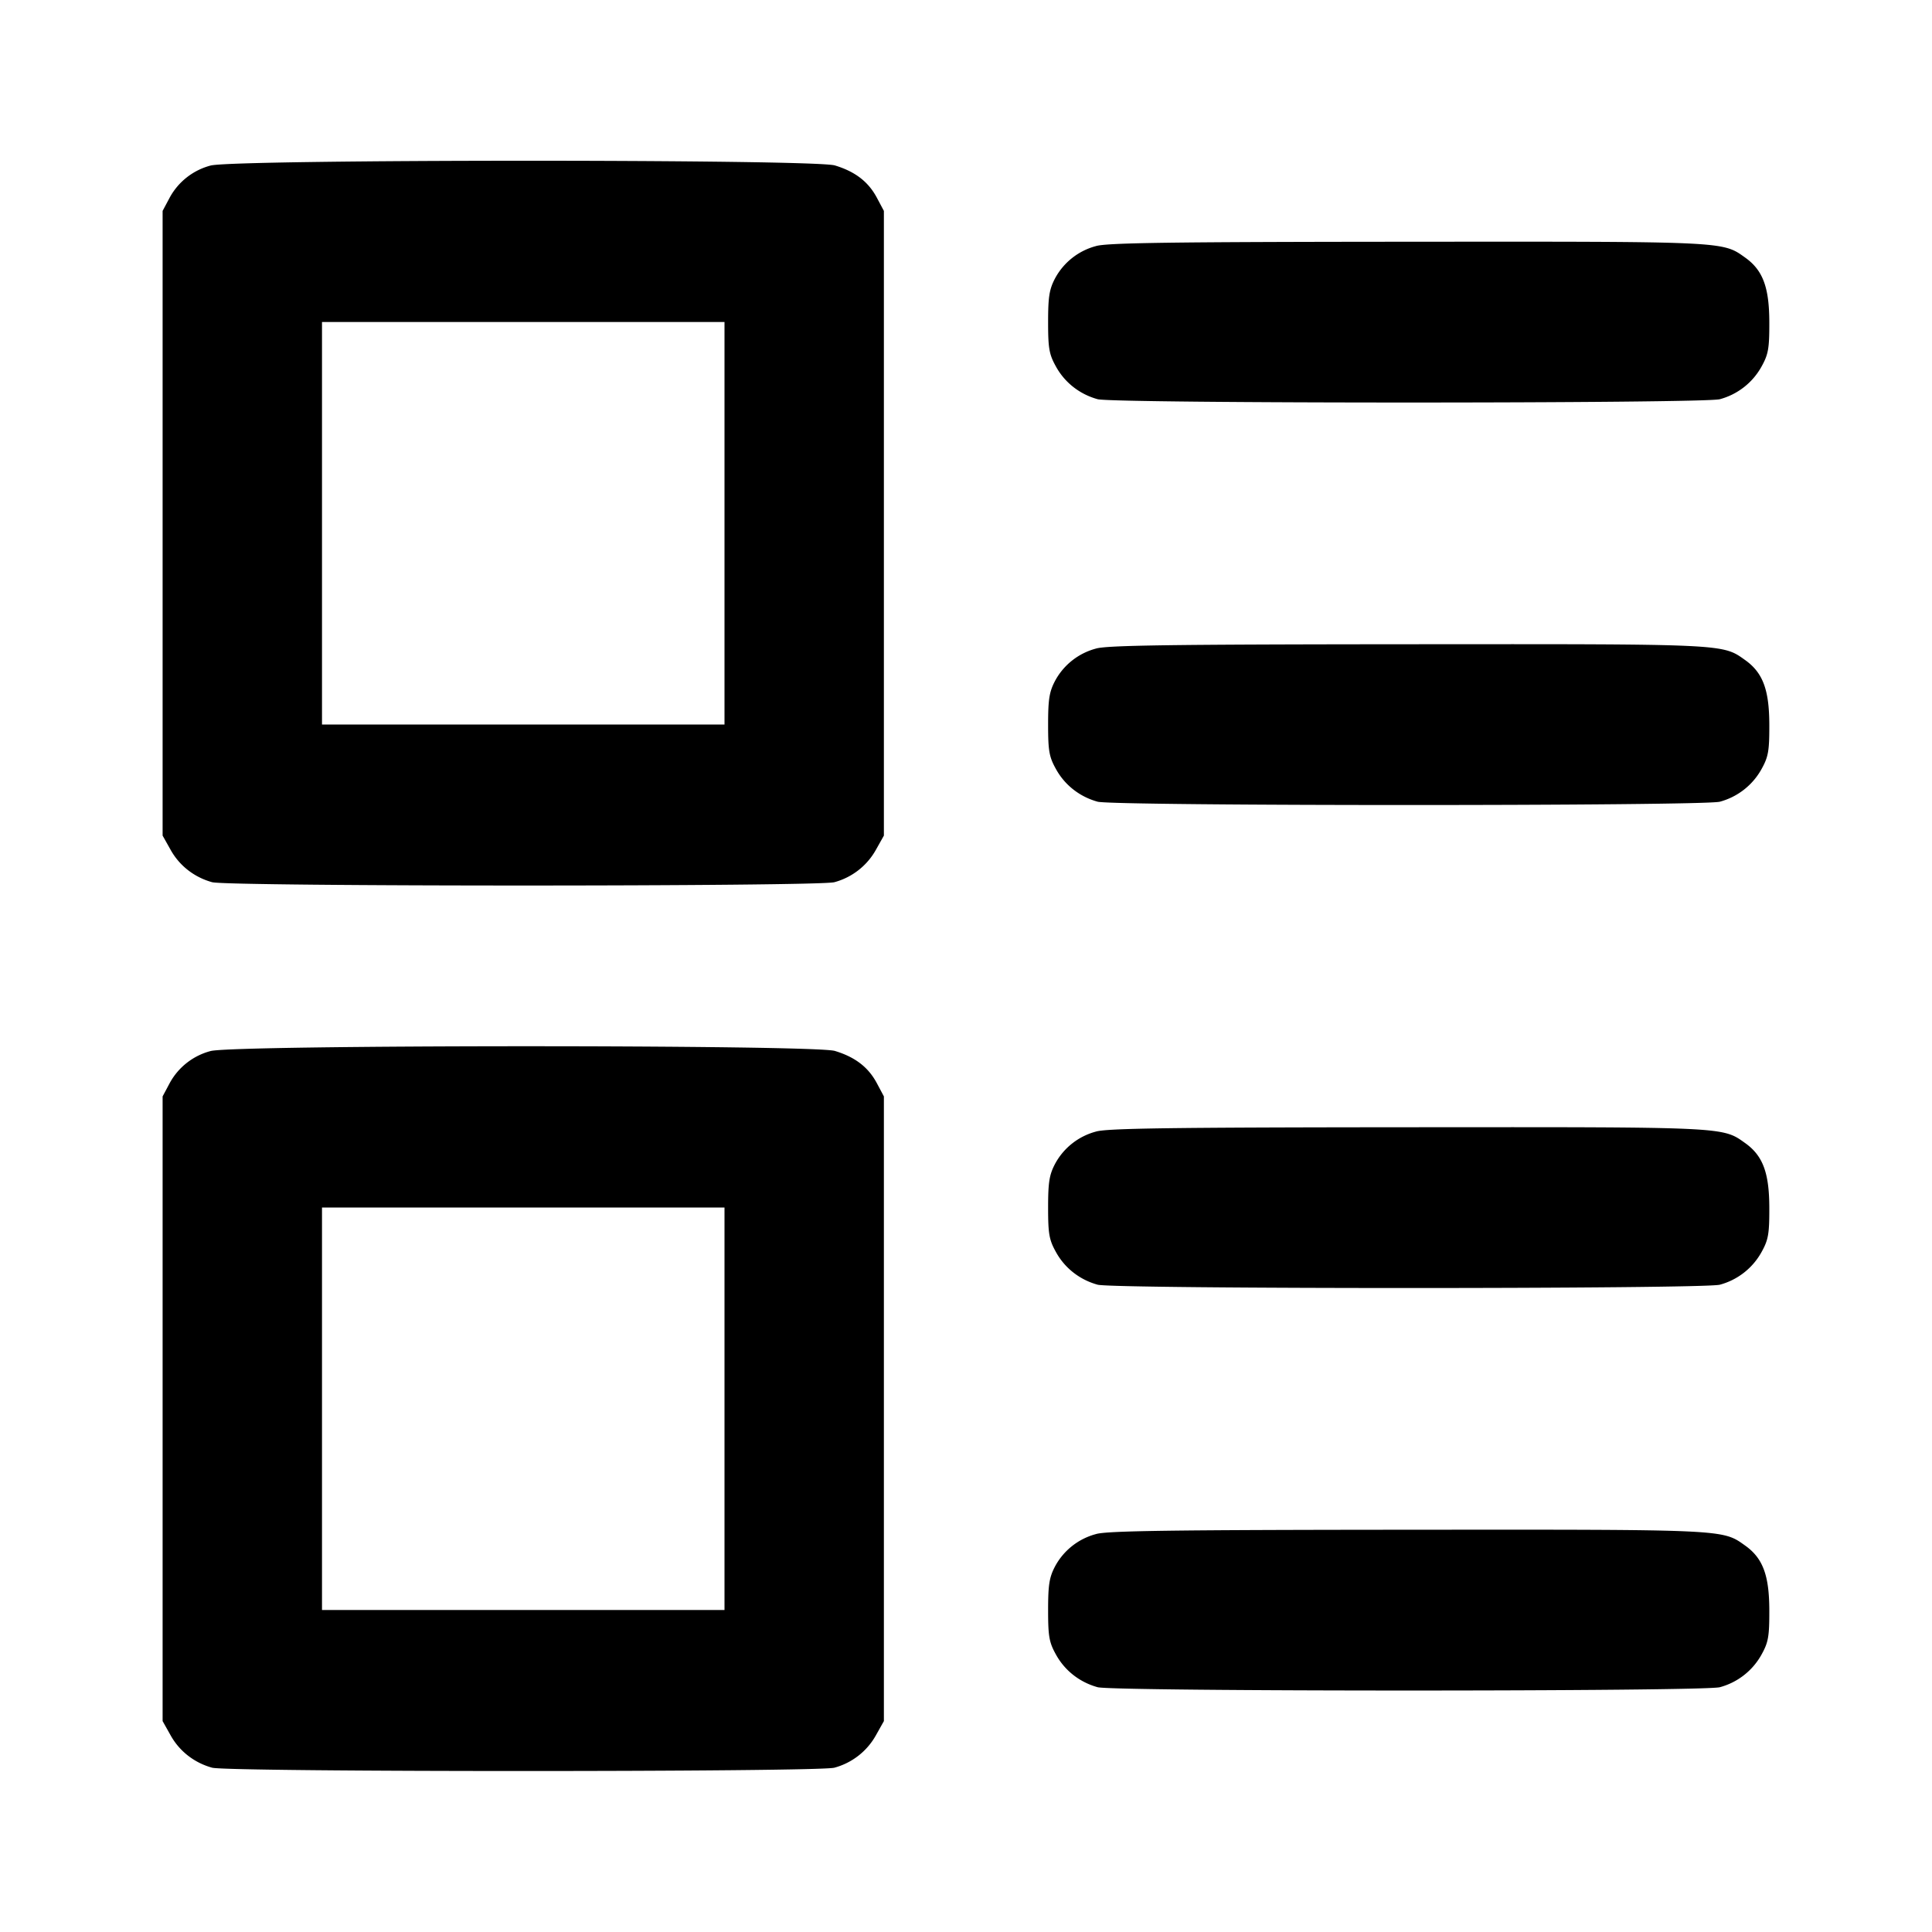 <svg xmlns="http://www.w3.org/2000/svg" width="24" height="24" fill="none" stroke="currentColor" stroke-width="2" stroke-linecap="round" stroke-linejoin="round"><path d="M2.614 2.057a.814.814 0 0 0-.505.396l-.089.167v7.76l.1.178c.11.197.294.34.515.401.198.055 7.532.055 7.73 0a.842.842 0 0 0 .515-.401l.1-.178V2.62l-.089-.167c-.106-.197-.269-.322-.52-.398-.262-.079-7.505-.077-7.757.002m11 1a.814.814 0 0 0-.505.396c-.074.139-.089.231-.089.547 0 .331.013.403.1.558.11.197.294.34.515.401.198.055 7.532.055 7.73 0a.842.842 0 0 0 .515-.401c.087-.156.1-.226.099-.558-.001-.433-.081-.645-.301-.801-.283-.202-.229-.199-4.194-.196-2.923.002-3.739.013-3.87.054M9 6.5V9H4V4h5v2.5m4.614 1.557a.814.814 0 0 0-.505.396c-.074.139-.089.231-.089.547 0 .331.013.403.1.558.11.197.294.34.515.401.198.055 7.532.055 7.73 0a.842.842 0 0 0 .515-.401c.087-.156.1-.226.099-.558-.001-.433-.081-.645-.301-.801-.283-.202-.229-.199-4.194-.196-2.923.002-3.739.013-3.87.054m-11 5a.814.814 0 0 0-.505.396l-.089.167v7.76l.1.178c.11.197.294.34.515.401.198.055 7.532.055 7.73 0a.842.842 0 0 0 .515-.401l.1-.178v-7.76l-.089-.167c-.106-.197-.269-.322-.52-.398-.262-.079-7.505-.077-7.757.002m11 1a.814.814 0 0 0-.505.396c-.074.139-.089.231-.089.547 0 .331.013.403.1.558.11.197.294.34.515.401.198.055 7.532.055 7.73 0a.842.842 0 0 0 .515-.401c.087-.156.1-.226.099-.558-.001-.433-.081-.645-.301-.801-.283-.202-.229-.199-4.194-.196-2.923.002-3.739.013-3.87.054M9 17.5V20H4v-5h5v2.5m4.614 1.557a.814.814 0 0 0-.505.396c-.074.139-.089.231-.089.547 0 .331.013.403.1.558.11.197.294.34.515.401.198.055 7.532.055 7.73 0a.842.842 0 0 0 .515-.401c.087-.156.1-.226.099-.558-.001-.433-.081-.645-.301-.801-.283-.202-.229-.199-4.194-.196-2.923.002-3.739.013-3.87.054" fill="#000" fill-rule="evenodd" stroke="none"/></svg>